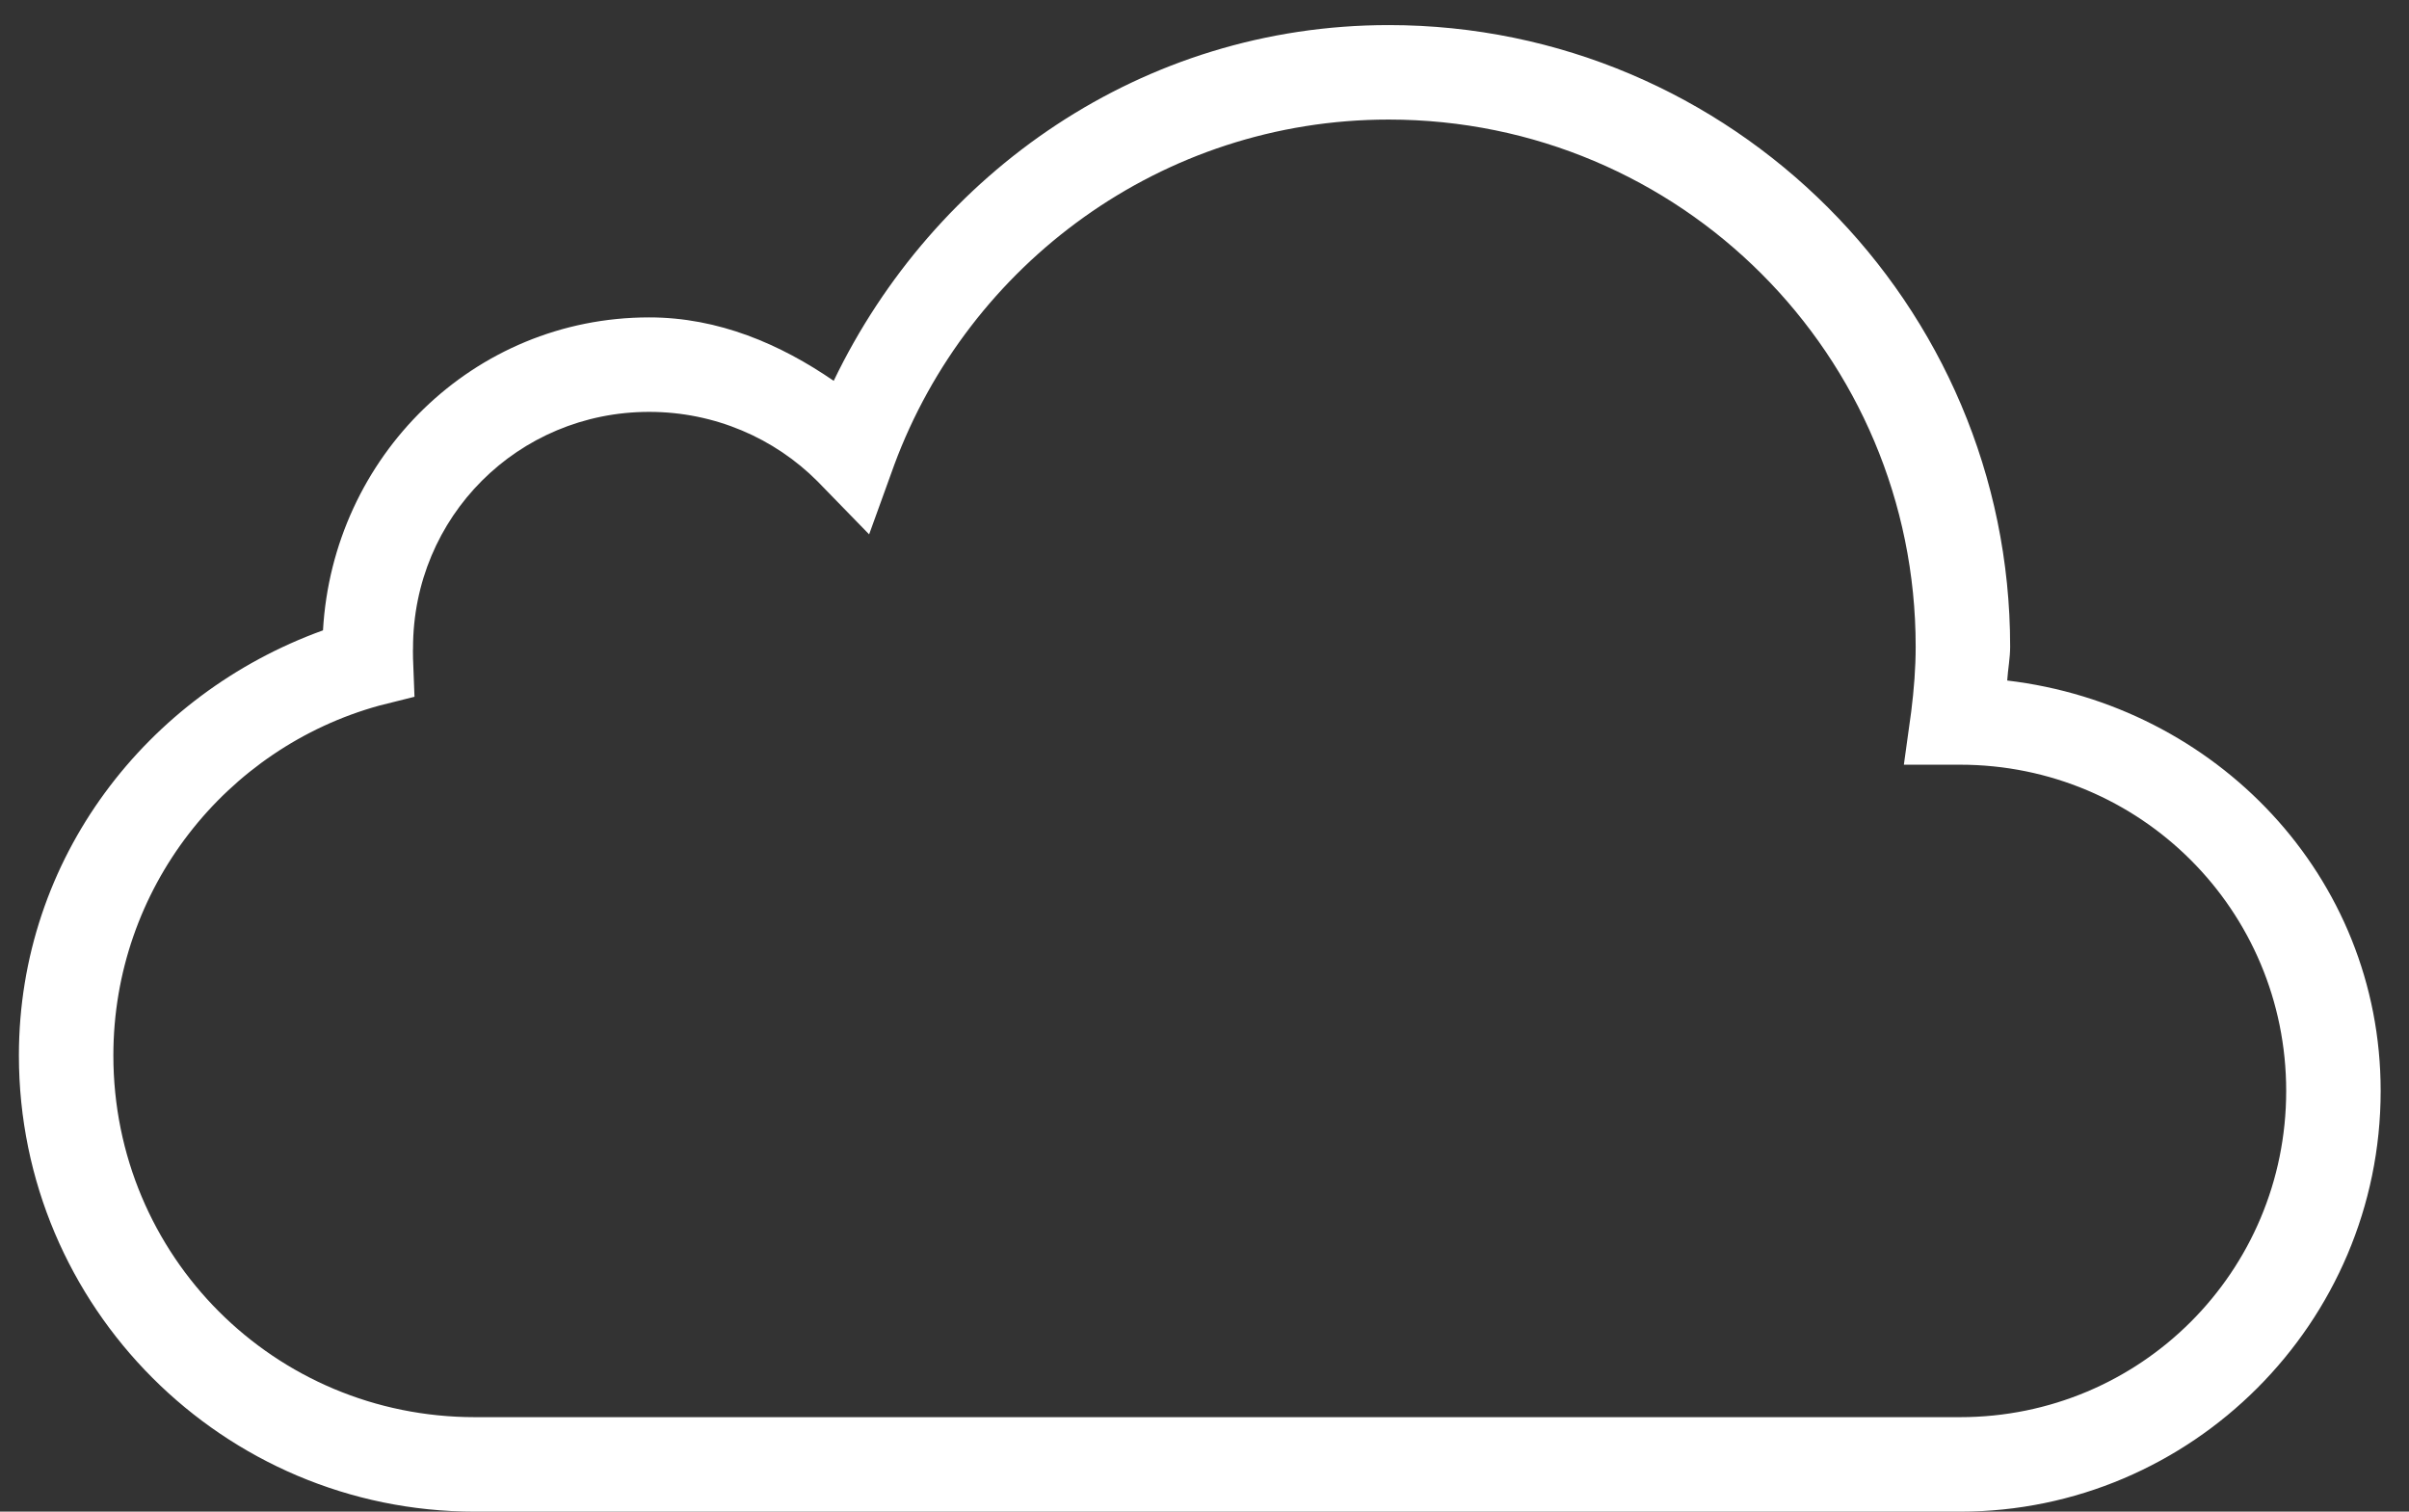 <?xml version="1.0" encoding="UTF-8"?>
<svg width="51px" height="32px" viewBox="0 0 51 32" version="1.1" xmlns="http://www.w3.org/2000/svg" xmlns:xlink="http://www.w3.org/1999/xlink">
    <rect x="0" y="0" width="51" height="32" fill="#333333" stroke="none"/>
    <!-- Generator: Sketch 43.2 (39069) - http://www.bohemiancoding.com/sketch -->
    <title>Shape</title>
    <desc>Created with Sketch.</desc>
    <defs></defs>
    <g id="Title" stroke="none" stroke-width="1" fill="none" fill-rule="evenodd">
        <g transform="translate(-1191, -480)" id="Group-11" fill-rule="nonzero" fill="#FFFFFF">
            <g transform="translate(129, 470)">
                <g id="Group-8" transform="translate(265, 8)">
                    <g id="Cloud_000000" transform="translate(797.4, 2)">
                        <path d="M29,0.531 C23.785,0.531 19.372,3.651 17.25,8.062 C16.121,7.286 14.812,6.719 13.344,6.719 C9.619,6.719 6.646,9.67 6.438,13.344 C2.712,14.689 0,18.165 0,22.344 C0,27.672 4.327,32 9.656,32 L41.094,32 C45.999,32 50,27.998 50,23.094 C50,18.544 46.508,14.927 42.094,14.406 C42.109,14.165 42.156,13.938 42.156,13.688 C42.156,6.437 36.251,0.531 29,0.531 Z M29,2.531 C35.171,2.531 40.156,7.518 40.156,13.688 C40.156,14.143 40.12,14.595 40.062,15.062 L39.906,16.188 L41.031,16.188 L41.094,16.188 C44.918,16.188 48,19.27 48,23.094 C48,26.917 44.919,30 41.094,30 L9.656,30 C5.408,30 2,26.591 2,22.344 C2,18.807 4.384,15.833 7.625,14.938 L8.375,14.75 L8.344,13.938 C8.339,13.797 8.344,13.725 8.344,13.719 C8.344,10.941 10.565,8.719 13.344,8.719 C14.733,8.719 15.999,9.279 16.906,10.188 L18,11.312 L18.531,9.844 C20.104,5.594 24.193,2.531 29,2.531 Z" id="Shape"></path>
                    </g>
                </g>
            </g>
        </g>
    </g>
</svg>